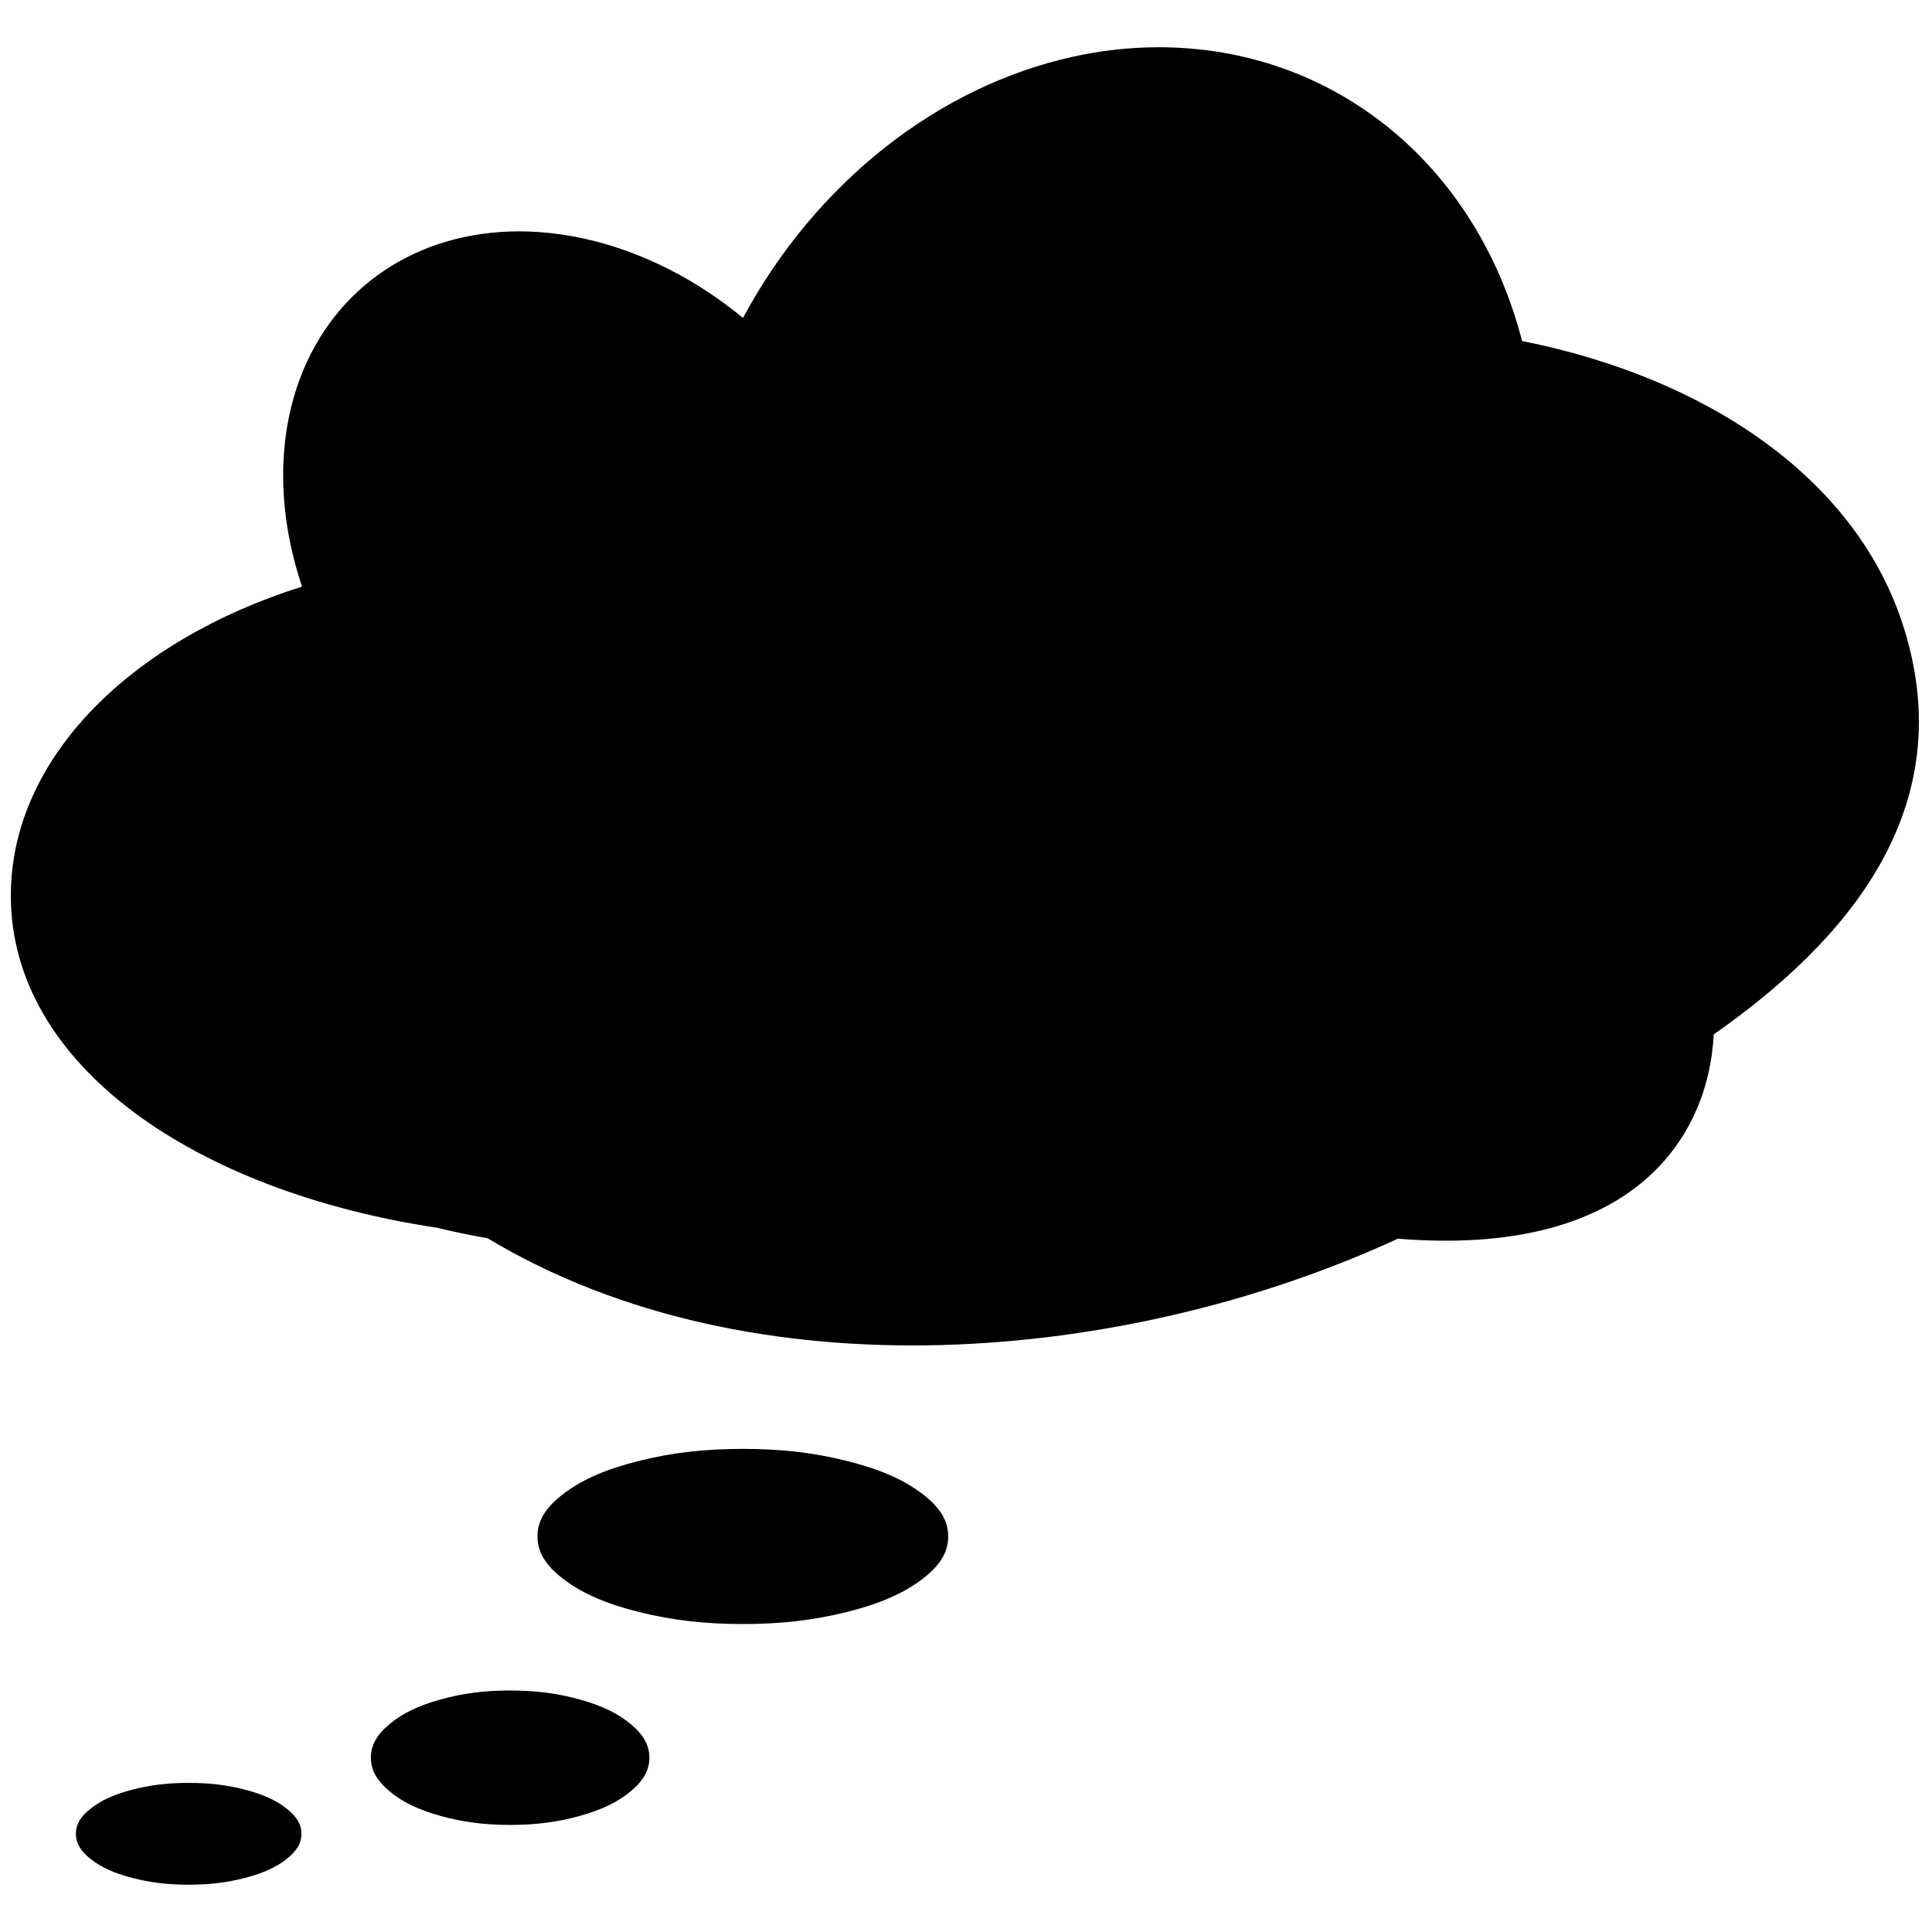 <?xml version="1.0" encoding="UTF-8"?>
<!DOCTYPE svg PUBLIC "-//W3C//DTD SVG 1.1//EN" "http://www.w3.org/Graphics/SVG/1.1/DTD/svg11.dtd">
<svg version="1.2" width="367.19mm" height="367.19mm" viewBox="0 0 36719 36719" preserveAspectRatio="xMidYMid" fill-rule="evenodd" stroke-width="28.222" stroke-linejoin="round" xmlns="http://www.w3.org/2000/svg" xmlns:ooo="http://xml.openoffice.org/svg/export" xmlns:xlink="http://www.w3.org/1999/xlink" xmlns:presentation="http://sun.com/xmlns/staroffice/presentation" xmlns:smil="http://www.w3.org/2001/SMIL20/" xmlns:anim="urn:oasis:names:tc:opendocument:xmlns:animation:1.0" xml:space="preserve">
 <defs class="ClipPathGroup">
  <clipPath id="presentation_clip_path" clipPathUnits="userSpaceOnUse">
   <rect x="0" y="0" width="36719" height="36719"/>
  </clipPath>
  <clipPath id="presentation_clip_path_shrink" clipPathUnits="userSpaceOnUse">
   <rect x="36" y="36" width="36646" height="36646"/>
  </clipPath>
 </defs>
 <defs class="TextShapeIndex">
  <g ooo:slide="id1" ooo:id-list="id3"/>
 </defs>
 <defs class="EmbeddedBulletChars">
  <g id="bullet-char-template-57356" transform="scale(0,-0)">
   <path d="M 580,1141 L 1163,571 580,0 -4,571 580,1141 Z"/>
  </g>
  <g id="bullet-char-template-57354" transform="scale(0,-0)">
   <path d="M 8,1128 L 1137,1128 1137,0 8,0 8,1128 Z"/>
  </g>
  <g id="bullet-char-template-10146" transform="scale(0,-0)">
   <path d="M 174,0 L 602,739 174,1481 1456,739 174,0 Z M 1358,739 L 309,1346 659,739 1358,739 Z"/>
  </g>
  <g id="bullet-char-template-10132" transform="scale(0,-0)">
   <path d="M 2015,739 L 1276,0 717,0 1260,543 174,543 174,936 1260,936 717,1481 1274,1481 2015,739 Z"/>
  </g>
  <g id="bullet-char-template-10007" transform="scale(0,-0)">
   <path d="M 0,-2 C -7,14 -16,27 -25,37 L 356,567 C 262,823 215,952 215,954 215,979 228,992 255,992 264,992 276,990 289,987 310,991 331,999 354,1012 L 381,999 492,748 772,1049 836,1024 860,1049 C 881,1039 901,1025 922,1006 886,937 835,863 770,784 769,783 710,716 594,584 L 774,223 C 774,196 753,168 711,139 L 727,119 C 717,90 699,76 672,76 641,76 570,178 457,381 L 164,-76 C 142,-110 111,-127 72,-127 30,-127 9,-110 8,-76 1,-67 -2,-52 -2,-32 -2,-23 -1,-13 0,-2 Z"/>
  </g>
  <g id="bullet-char-template-10004" transform="scale(0,-0)">
   <path d="M 285,-33 C 182,-33 111,30 74,156 52,228 41,333 41,471 41,549 55,616 82,672 116,743 169,778 240,778 293,778 328,747 346,684 L 369,508 C 377,444 397,411 428,410 L 1163,1116 C 1174,1127 1196,1133 1229,1133 1271,1133 1292,1118 1292,1087 L 1292,965 C 1292,929 1282,901 1262,881 L 442,47 C 390,-6 338,-33 285,-33 Z"/>
  </g>
  <g id="bullet-char-template-9679" transform="scale(0,-0)">
   <path d="M 813,0 C 632,0 489,54 383,161 276,268 223,411 223,592 223,773 276,916 383,1023 489,1130 632,1184 813,1184 992,1184 1136,1130 1245,1023 1353,916 1407,772 1407,592 1407,412 1353,268 1245,161 1136,54 992,0 813,0 Z"/>
  </g>
  <g id="bullet-char-template-8226" transform="scale(0,-0)">
   <path d="M 346,457 C 273,457 209,483 155,535 101,586 74,649 74,723 74,796 101,859 155,911 209,963 273,989 346,989 419,989 480,963 531,910 582,859 608,796 608,723 608,648 583,586 532,535 482,483 420,457 346,457 Z"/>
  </g>
  <g id="bullet-char-template-8211" transform="scale(0,-0)">
   <path d="M -4,459 L 1135,459 1135,606 -4,606 -4,459 Z"/>
  </g>
  <g id="bullet-char-template-61548" transform="scale(0,-0)">
   <path d="M 173,740 C 173,903 231,1043 346,1159 462,1274 601,1332 765,1332 928,1332 1067,1274 1183,1159 1299,1043 1357,903 1357,740 1357,577 1299,437 1183,322 1067,206 928,148 765,148 601,148 462,206 346,322 231,437 173,577 173,740 Z"/>
  </g>
 </defs>
 <defs class="TextEmbeddedBitmaps"/>
 <g>
  <g id="id2" class="Master_Slide">
   <g id="bg-id2" class="Background"/>
   <g id="bo-id2" class="BackgroundObjects"/>
  </g>
 </g>
 <g class="SlideGroup">
  <g>
   <g id="container-id1">
    <g id="id1" class="Slide" clip-path="url(#presentation_clip_path)">
     <g class="Page">
      <g class="Graphic">
       <g id="id3">
        <rect class="BoundingBox" stroke="none" fill="none" x="69" y="69" width="36581" height="36581"/>
        <path fill="rgb(0,0,0)" stroke="none" d="M 18022,29201 L 18022,29201 C 18022,29508 17858,29768 17499,30034 17140,30299 16692,30490 16070,30643 15448,30796 14837,30866 14118,30866 L 14118,30866 C 13400,30866 12789,30796 12167,30643 11544,30490 11097,30299 10738,30034 10378,29768 10215,29508 10215,29201 L 10215,29201 C 10215,28895 10378,28634 10738,28369 11097,28104 11544,27913 12167,27760 12789,27606 13400,27537 14118,27537 L 14118,27537 C 14837,27537 15448,27606 16070,27760 16692,27913 17140,28104 17499,28369 17858,28634 18022,28895 18022,29201 L 18022,29201 Z"/>
        <path fill="rgb(0,0,0)" stroke="none" d="M 12342,33406 L 12342,33406 C 12342,33641 12231,33841 11987,34045 11743,34249 11440,34395 11018,34513 10597,34630 10183,34684 9695,34684 9695,34684 9695,34684 9695,34684 L 9695,34684 C 9208,34684 8794,34630 8372,34513 7950,34395 7647,34249 7404,34045 7160,33841 7049,33641 7049,33406 L 7049,33406 C 7049,33406 7049,33406 7049,33406 7049,33171 7160,32971 7404,32767 7647,32564 7950,32417 8372,32300 8794,32182 9208,32129 9695,32129 L 9695,32129 C 9695,32129 9695,32129 9695,32129 10183,32129 10597,32182 11018,32300 11440,32417 11743,32564 11987,32767 12231,32971 12342,33171 12342,33406 12342,33406 12342,33406 12342,33406 L 12342,33406 Z"/>
        <path fill="rgb(0,0,0)" stroke="none" d="M 5729,34852 L 5729,34852 C 5729,34852 5729,34852 5729,34852 5729,35031 5639,35182 5442,35336 5244,35491 4999,35602 4657,35691 4315,35780 3980,35820 3585,35820 3585,35820 3585,35820 3585,35820 L 3585,35820 C 3191,35820 2855,35780 2513,35691 2172,35602 1926,35491 1729,35336 1531,35182 1442,35031 1442,34852 1442,34852 1442,34852 1442,34852 L 1442,34852 C 1442,34852 1442,34852 1442,34852 1442,34674 1531,34523 1729,34369 1926,34214 2172,34103 2513,34014 2855,33925 3191,33885 3585,33885 L 3585,33885 C 3585,33885 3585,33885 3585,33885 3980,33885 4315,33925 4657,34014 4999,34103 5244,34214 5442,34369 5639,34523 5729,34674 5729,34852 5729,34852 5729,34852 5729,34852 L 5729,34852 Z"/>
        <path fill="rgb(0,0,0)" stroke="none" d="M 22024,898 C 21482,898 20935,958 20391,1078 17818,1645 15495,3485 14121,6042 13860,5827 13587,5630 13305,5452 12265,4800 11132,4435 10039,4400 8096,4339 6488,5324 5772,7017 5262,8226 5252,9695 5741,11149 2473,12177 206,14420 206,17022 206,20261 3728,22645 8305,23334 8305,23334 8305,23334 8305,23334 8618,23410 8939,23477 9267,23534 14311,26565 21428,25913 26568,23542 30958,23899 32464,21698 32571,19659 35019,17946 37353,15389 36138,11792 35220,9077 32449,7184 28928,6481 28057,3106 25328,898 22024,898 L 22024,898 Z"/>
       </g>
      </g>
     </g>
    </g>
   </g>
  </g>
 </g>
</svg>